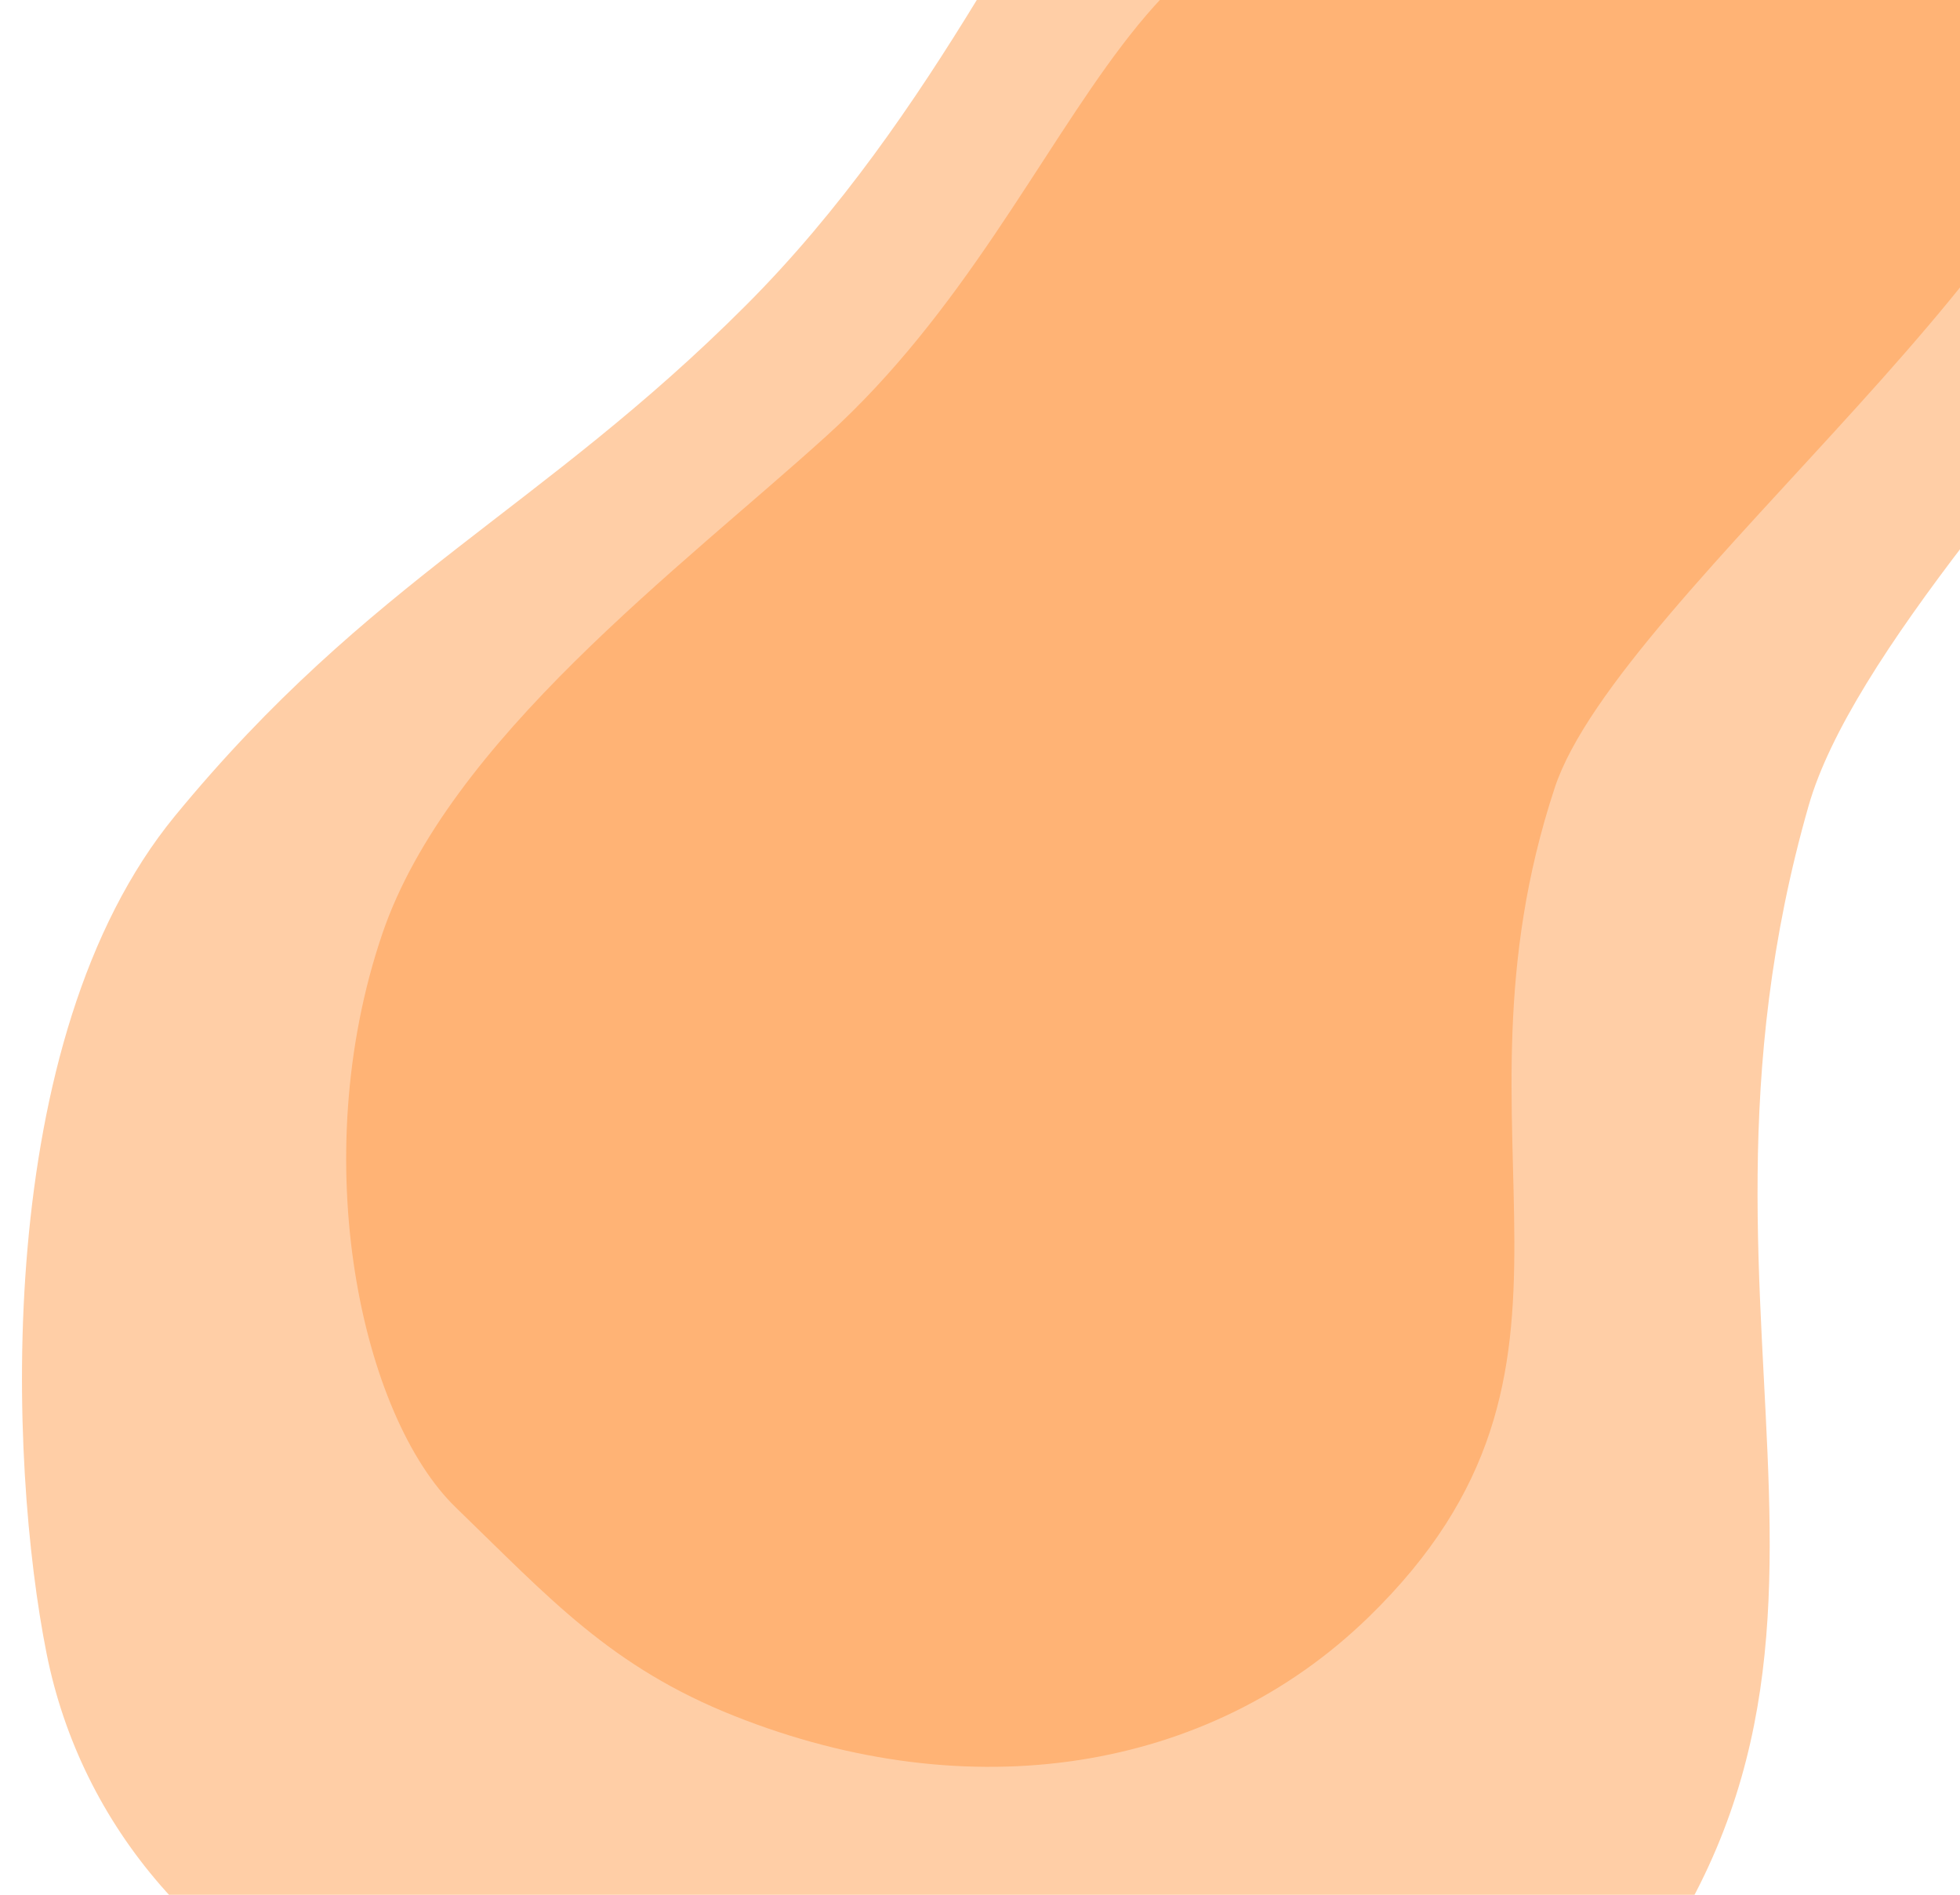 <svg width="931" height="900" viewBox="0 0 931 900" fill="none" xmlns="http://www.w3.org/2000/svg">
<path d="M392.841 206.827C521.246 90.408 538.554 -93.954 692.499 -25.145C767.081 8.19 975.617 -77.69 990.711 8.997C1007.39 104.763 768.837 282.302 738.513 374.127C682.832 542.73 772.524 649.183 649.959 768.218C573.894 842.093 460.491 859.346 349.049 815.139C290.096 791.753 261.111 759.194 216.52 716.033C171.93 672.871 144.952 551.468 181.549 443.675C212.842 351.507 323.636 269.572 392.841 206.827Z" fill="#FF7200" fill-opacity="0.3"/>
<path d="M354.286 145.052C534.553 -35.439 551.998 -313.634 776.588 -216.387C885.394 -169.274 1182.35 -307.091 1207.62 -177.237C1235.53 -33.783 899.062 243.221 859.104 382.67C785.735 638.721 919.282 795.262 747.535 979.453C640.948 1093.76 345.009 1030.66 182.655 968.693C96.769 935.914 38.553 867.673 22.118 785.345C4.238 695.782 -4.471 494.089 83.207 387.436C175.912 274.668 257.129 242.33 354.286 145.052Z" fill="#FF7200" fill-opacity="0.35"/>
</svg>
